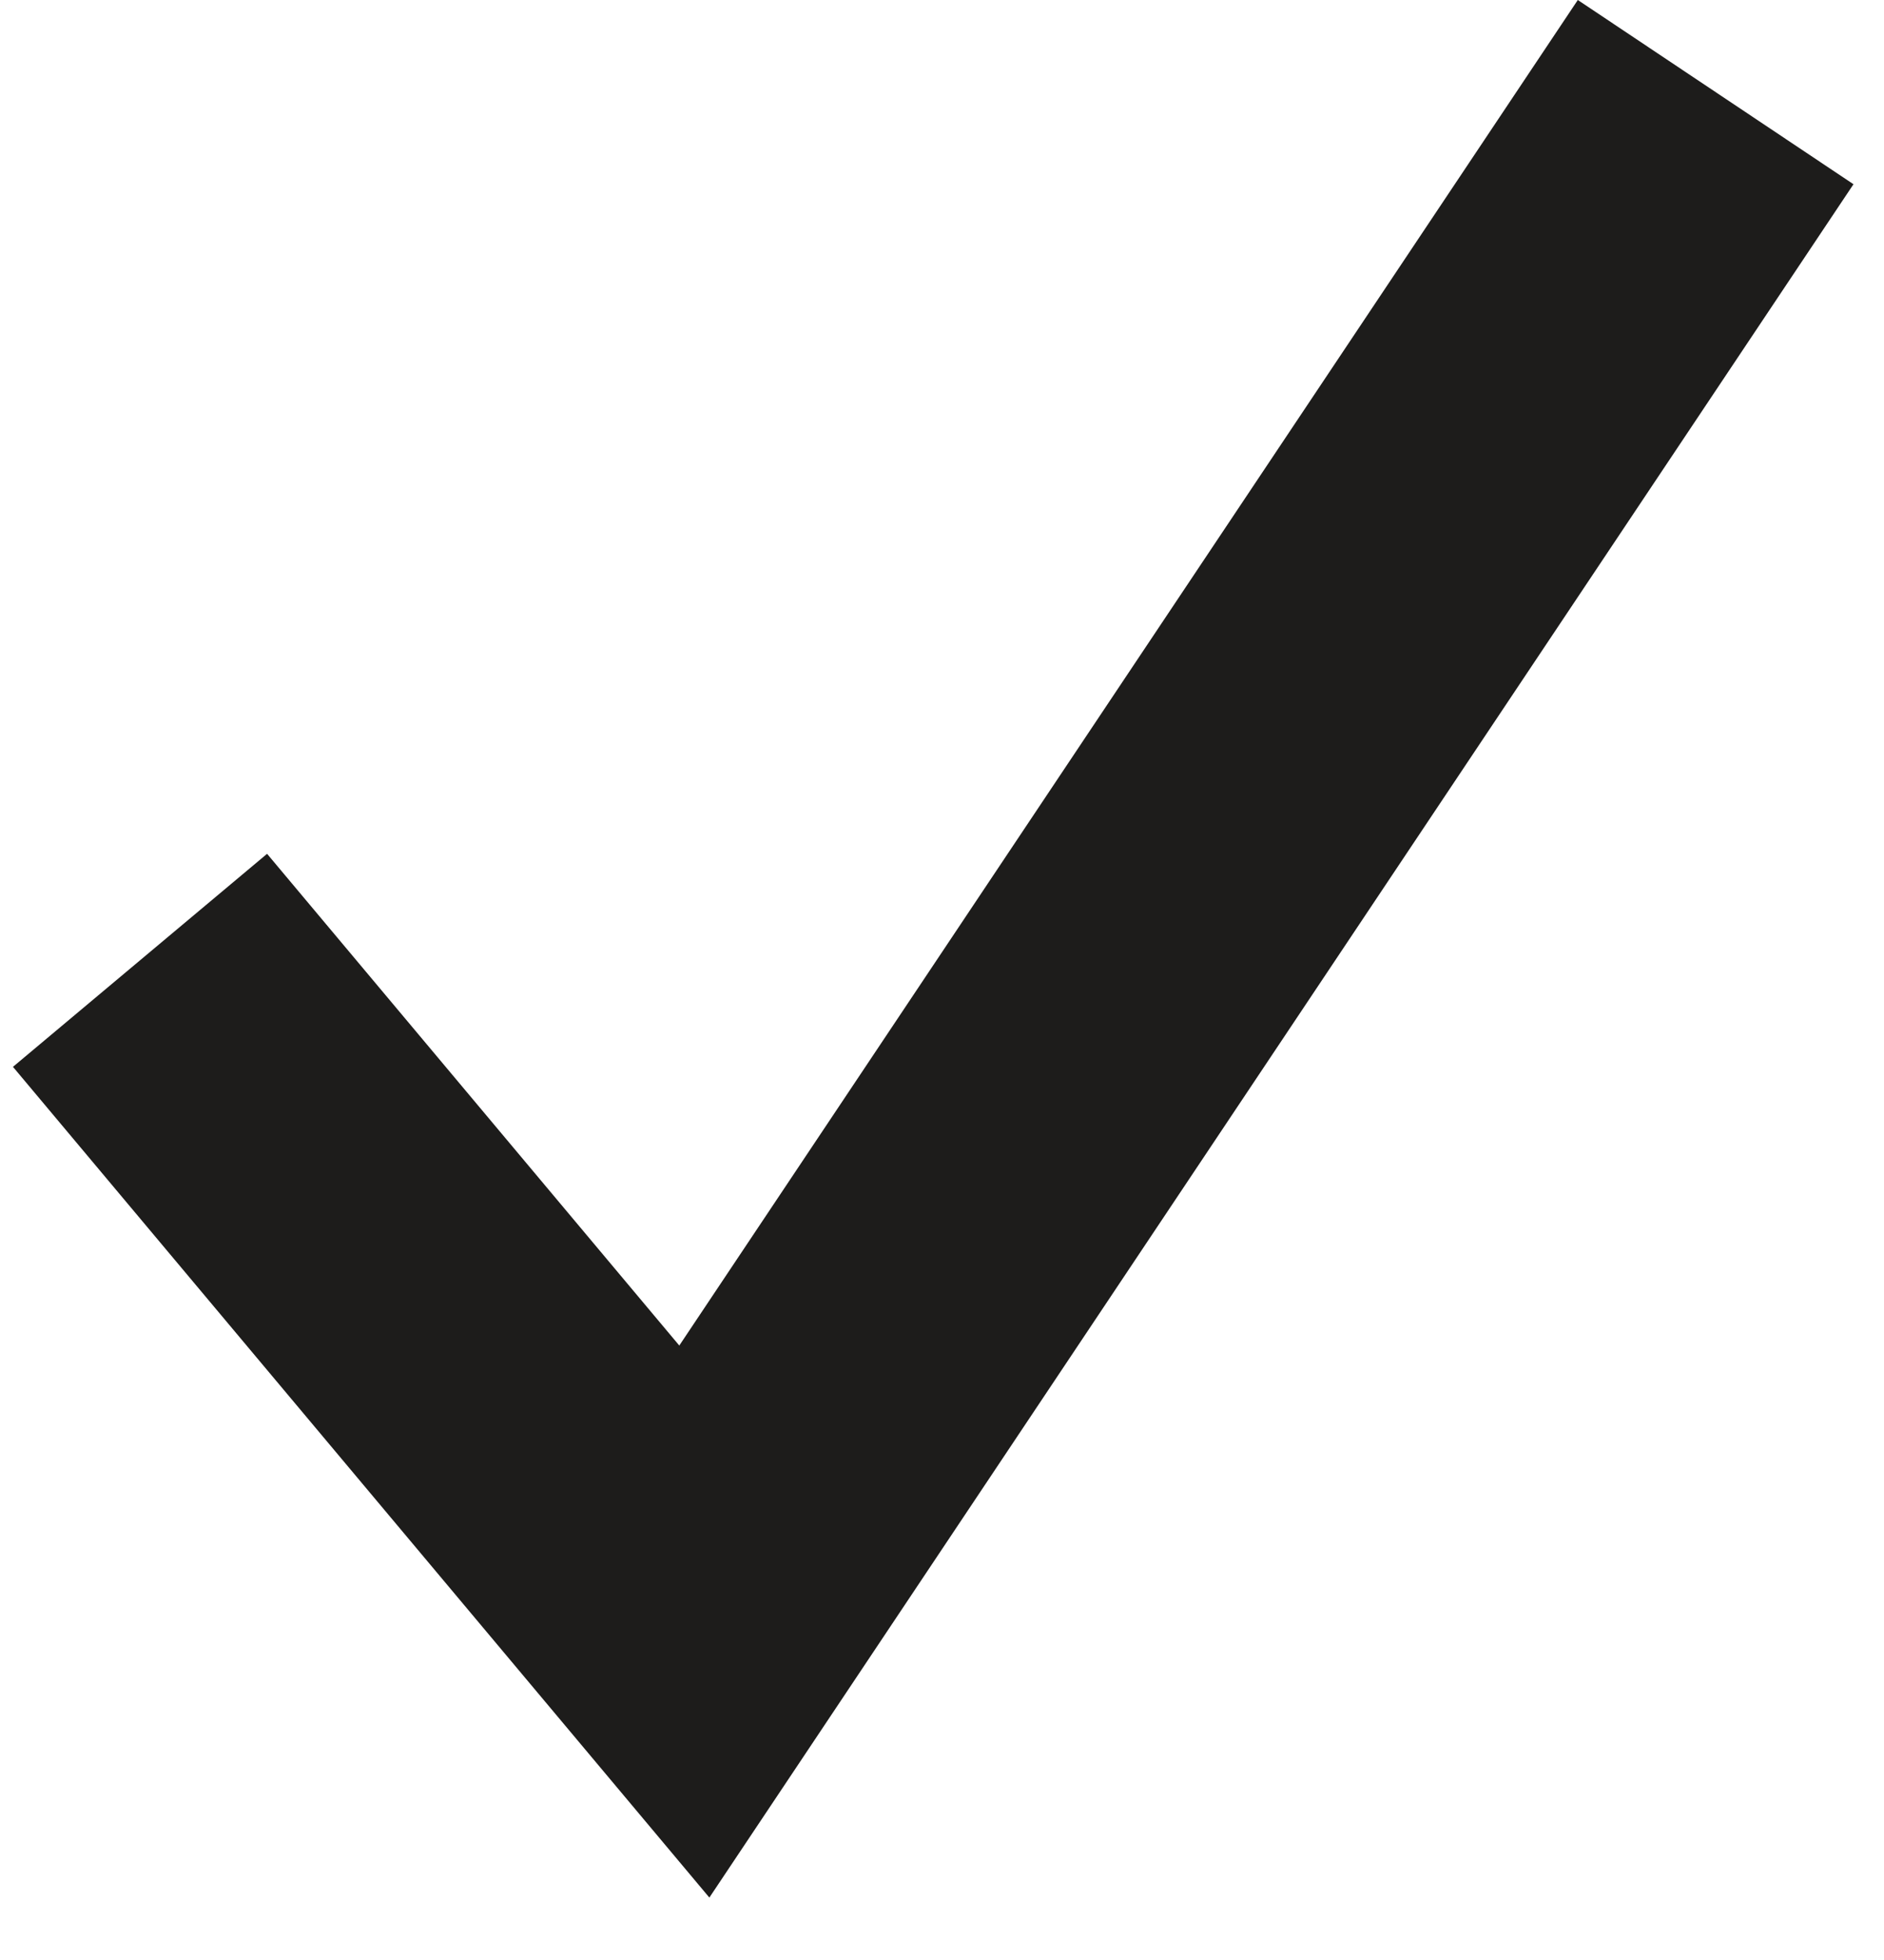 <?xml version="1.0" encoding="UTF-8" standalone="no"?>
<svg width="25px" height="26px" viewBox="0 0 25 26" version="1.1" xmlns="http://www.w3.org/2000/svg" xmlns:xlink="http://www.w3.org/1999/xlink">
    <!-- Generator: Sketch 3.7.2 (28276) - http://www.bohemiancoding.com/sketch -->
    <title>fertig</title>
    <desc>Created with Sketch.</desc>
    <defs></defs>
    <g id="Page-1" stroke="none" stroke-width="1" fill="none" fill-rule="evenodd">
        <g id="fertig" fill="#1D1C1B">
            <polygon id="Page-1" points="20.937 -0 9.014 17.849 3.544 11.326 0.172 14.152 9.413 25.172 24.595 2.444"></polygon>
        </g>
    </g>
</svg>